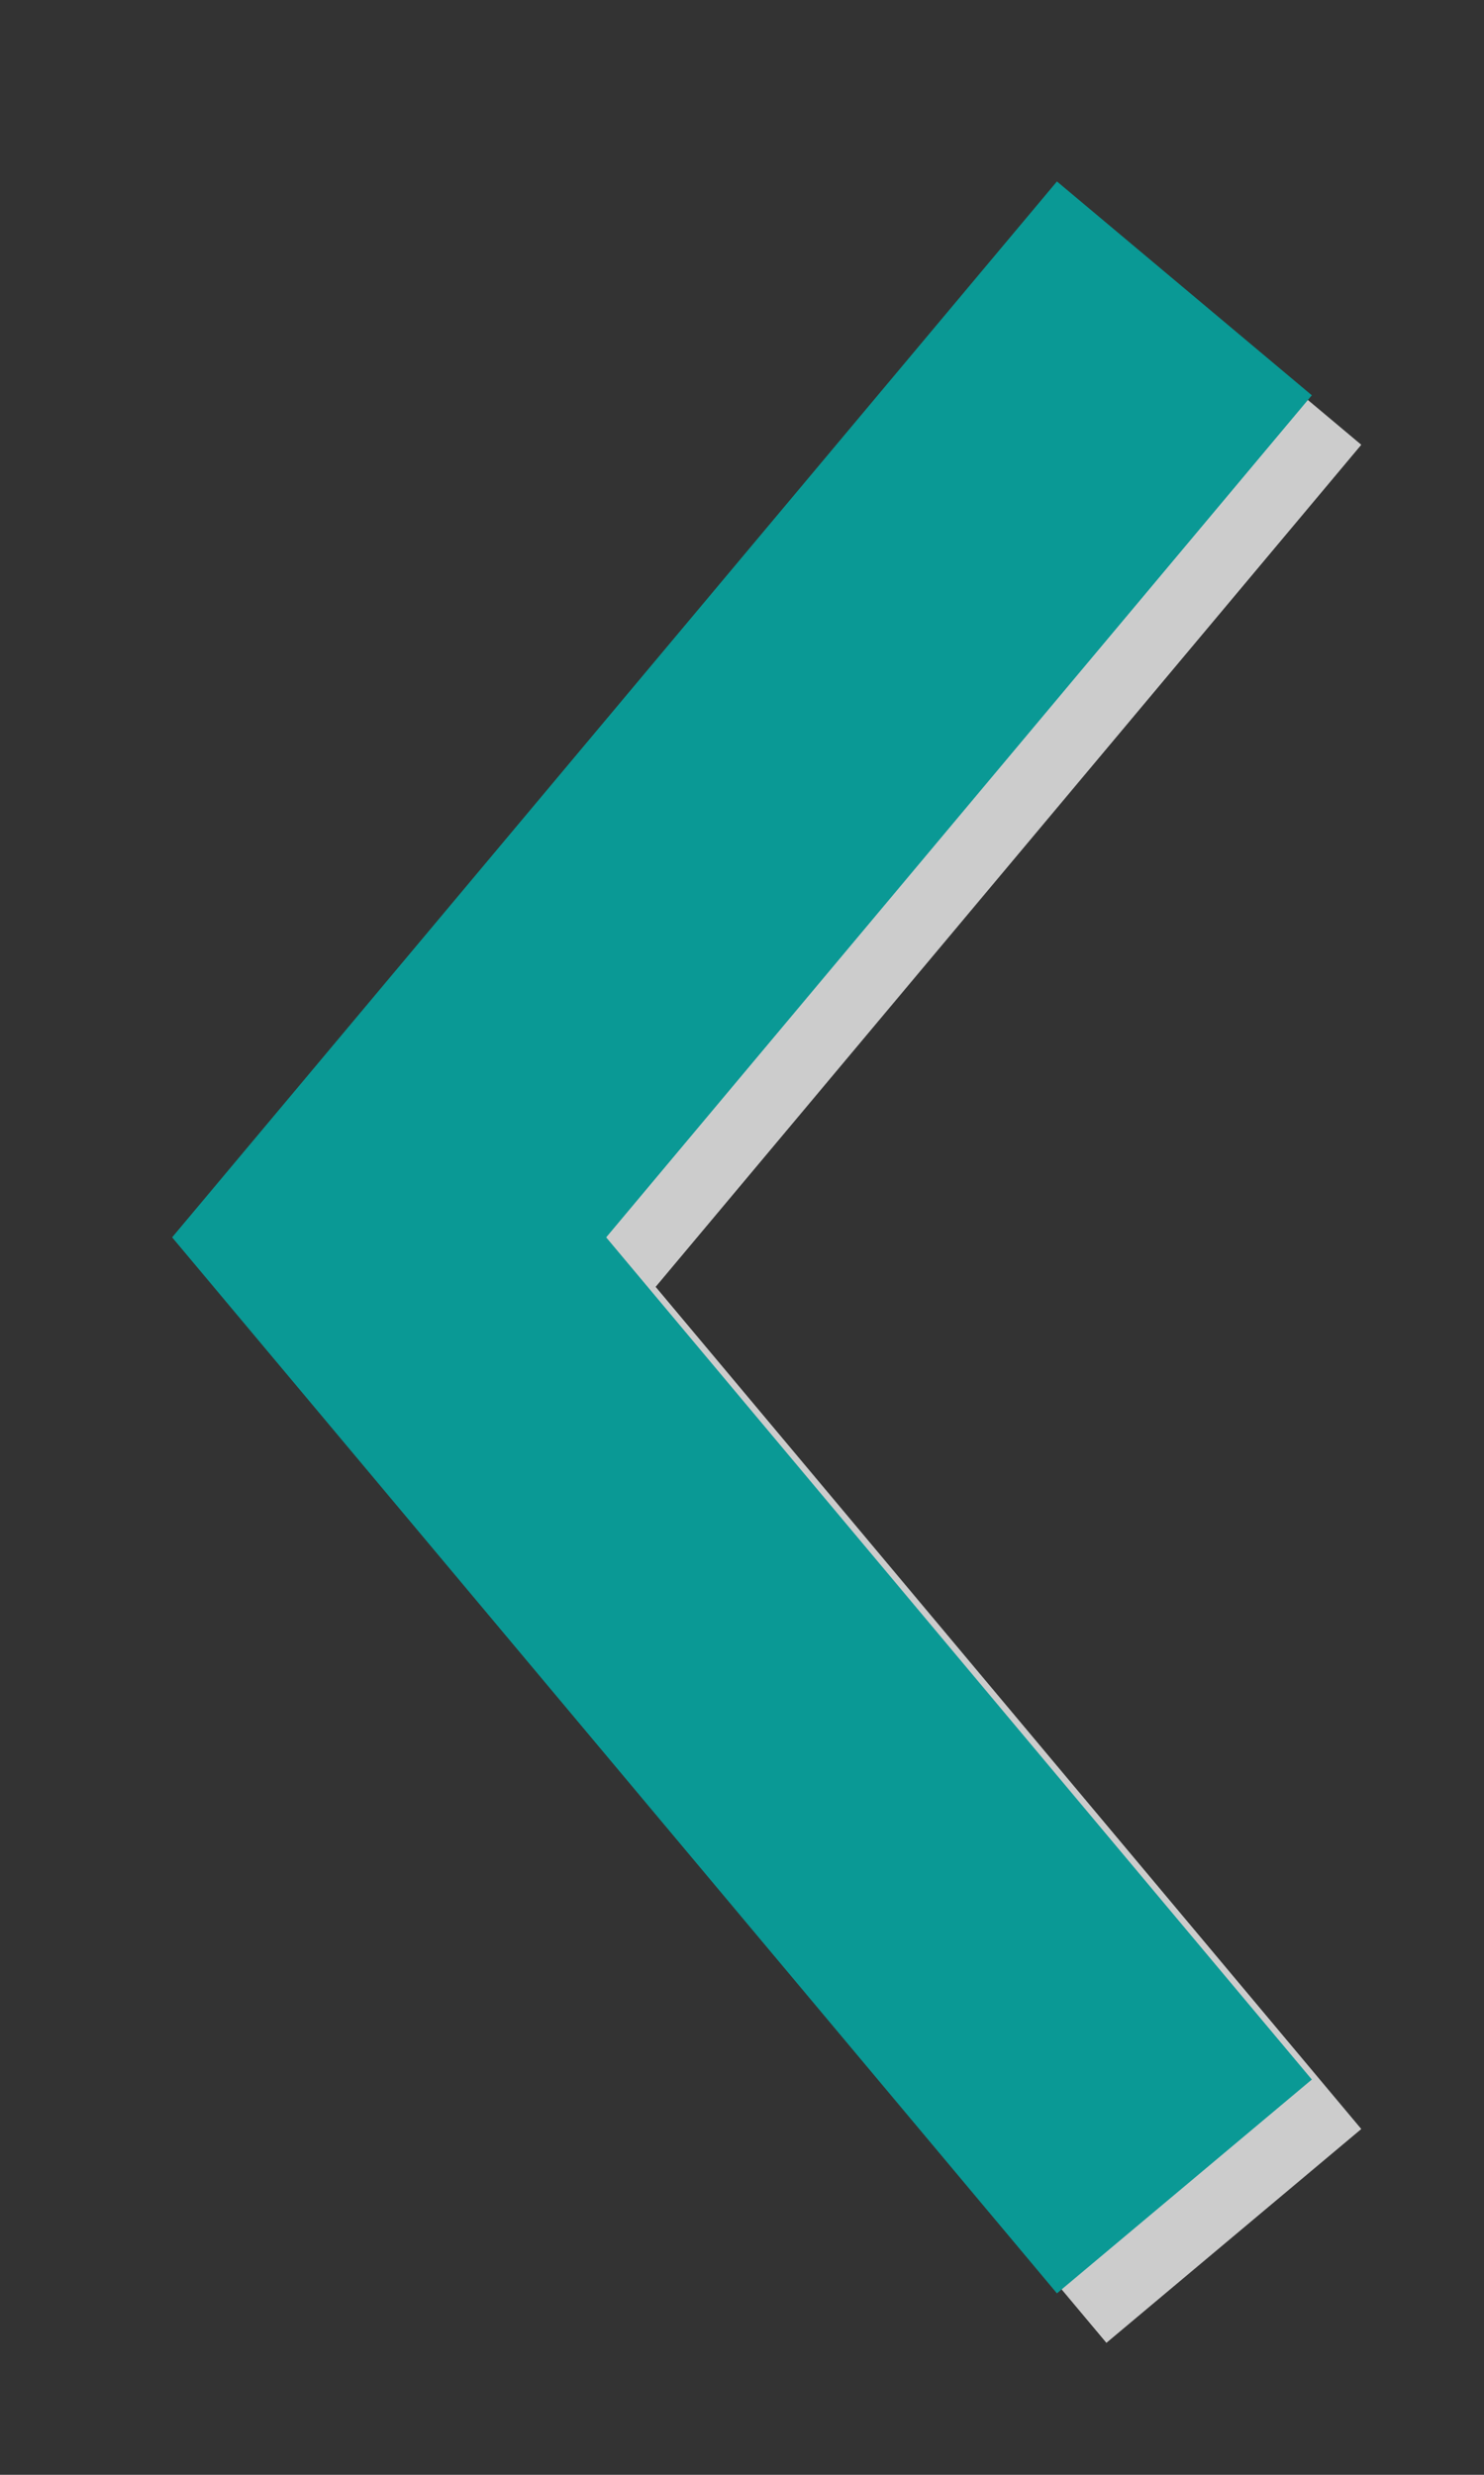 <?xml version="1.0" encoding="utf-8"?>
<!-- Generator: Adobe Illustrator 15.0.0, SVG Export Plug-In . SVG Version: 6.00 Build 0)  -->
<!DOCTYPE svg PUBLIC "-//W3C//DTD SVG 1.1//EN" "http://www.w3.org/Graphics/SVG/1.1/DTD/svg11.dtd">
<svg version="1.1" id="Layer_1" xmlns="http://www.w3.org/2000/svg" xmlns:xlink="http://www.w3.org/1999/xlink" x="0px" y="0px"
	 width="30px" height="50px" viewBox="0 0 30 50" enable-background="new 0 0 30 50" xml:space="preserve">
<rect x="0" y="0" width="30" height="50" fill="#333333" stroke="none"/>
<g>
	<g opacity="0.75">
		<polyline fill="none" stroke="#FFFFFF" stroke-width="6.724" stroke-miterlimit="10" points="24.943,45.174 8.867,25.999 
			24.943,6.826 		"/>
	</g>
	<g>
		<g>
			<polyline fill="none" stroke="#0A9995" stroke-width="6.724" stroke-miterlimit="10" points="23.943,44.174 7.867,24.999 
				23.943,5.826 			"/>
		</g>
	</g>
</g>
</svg>
